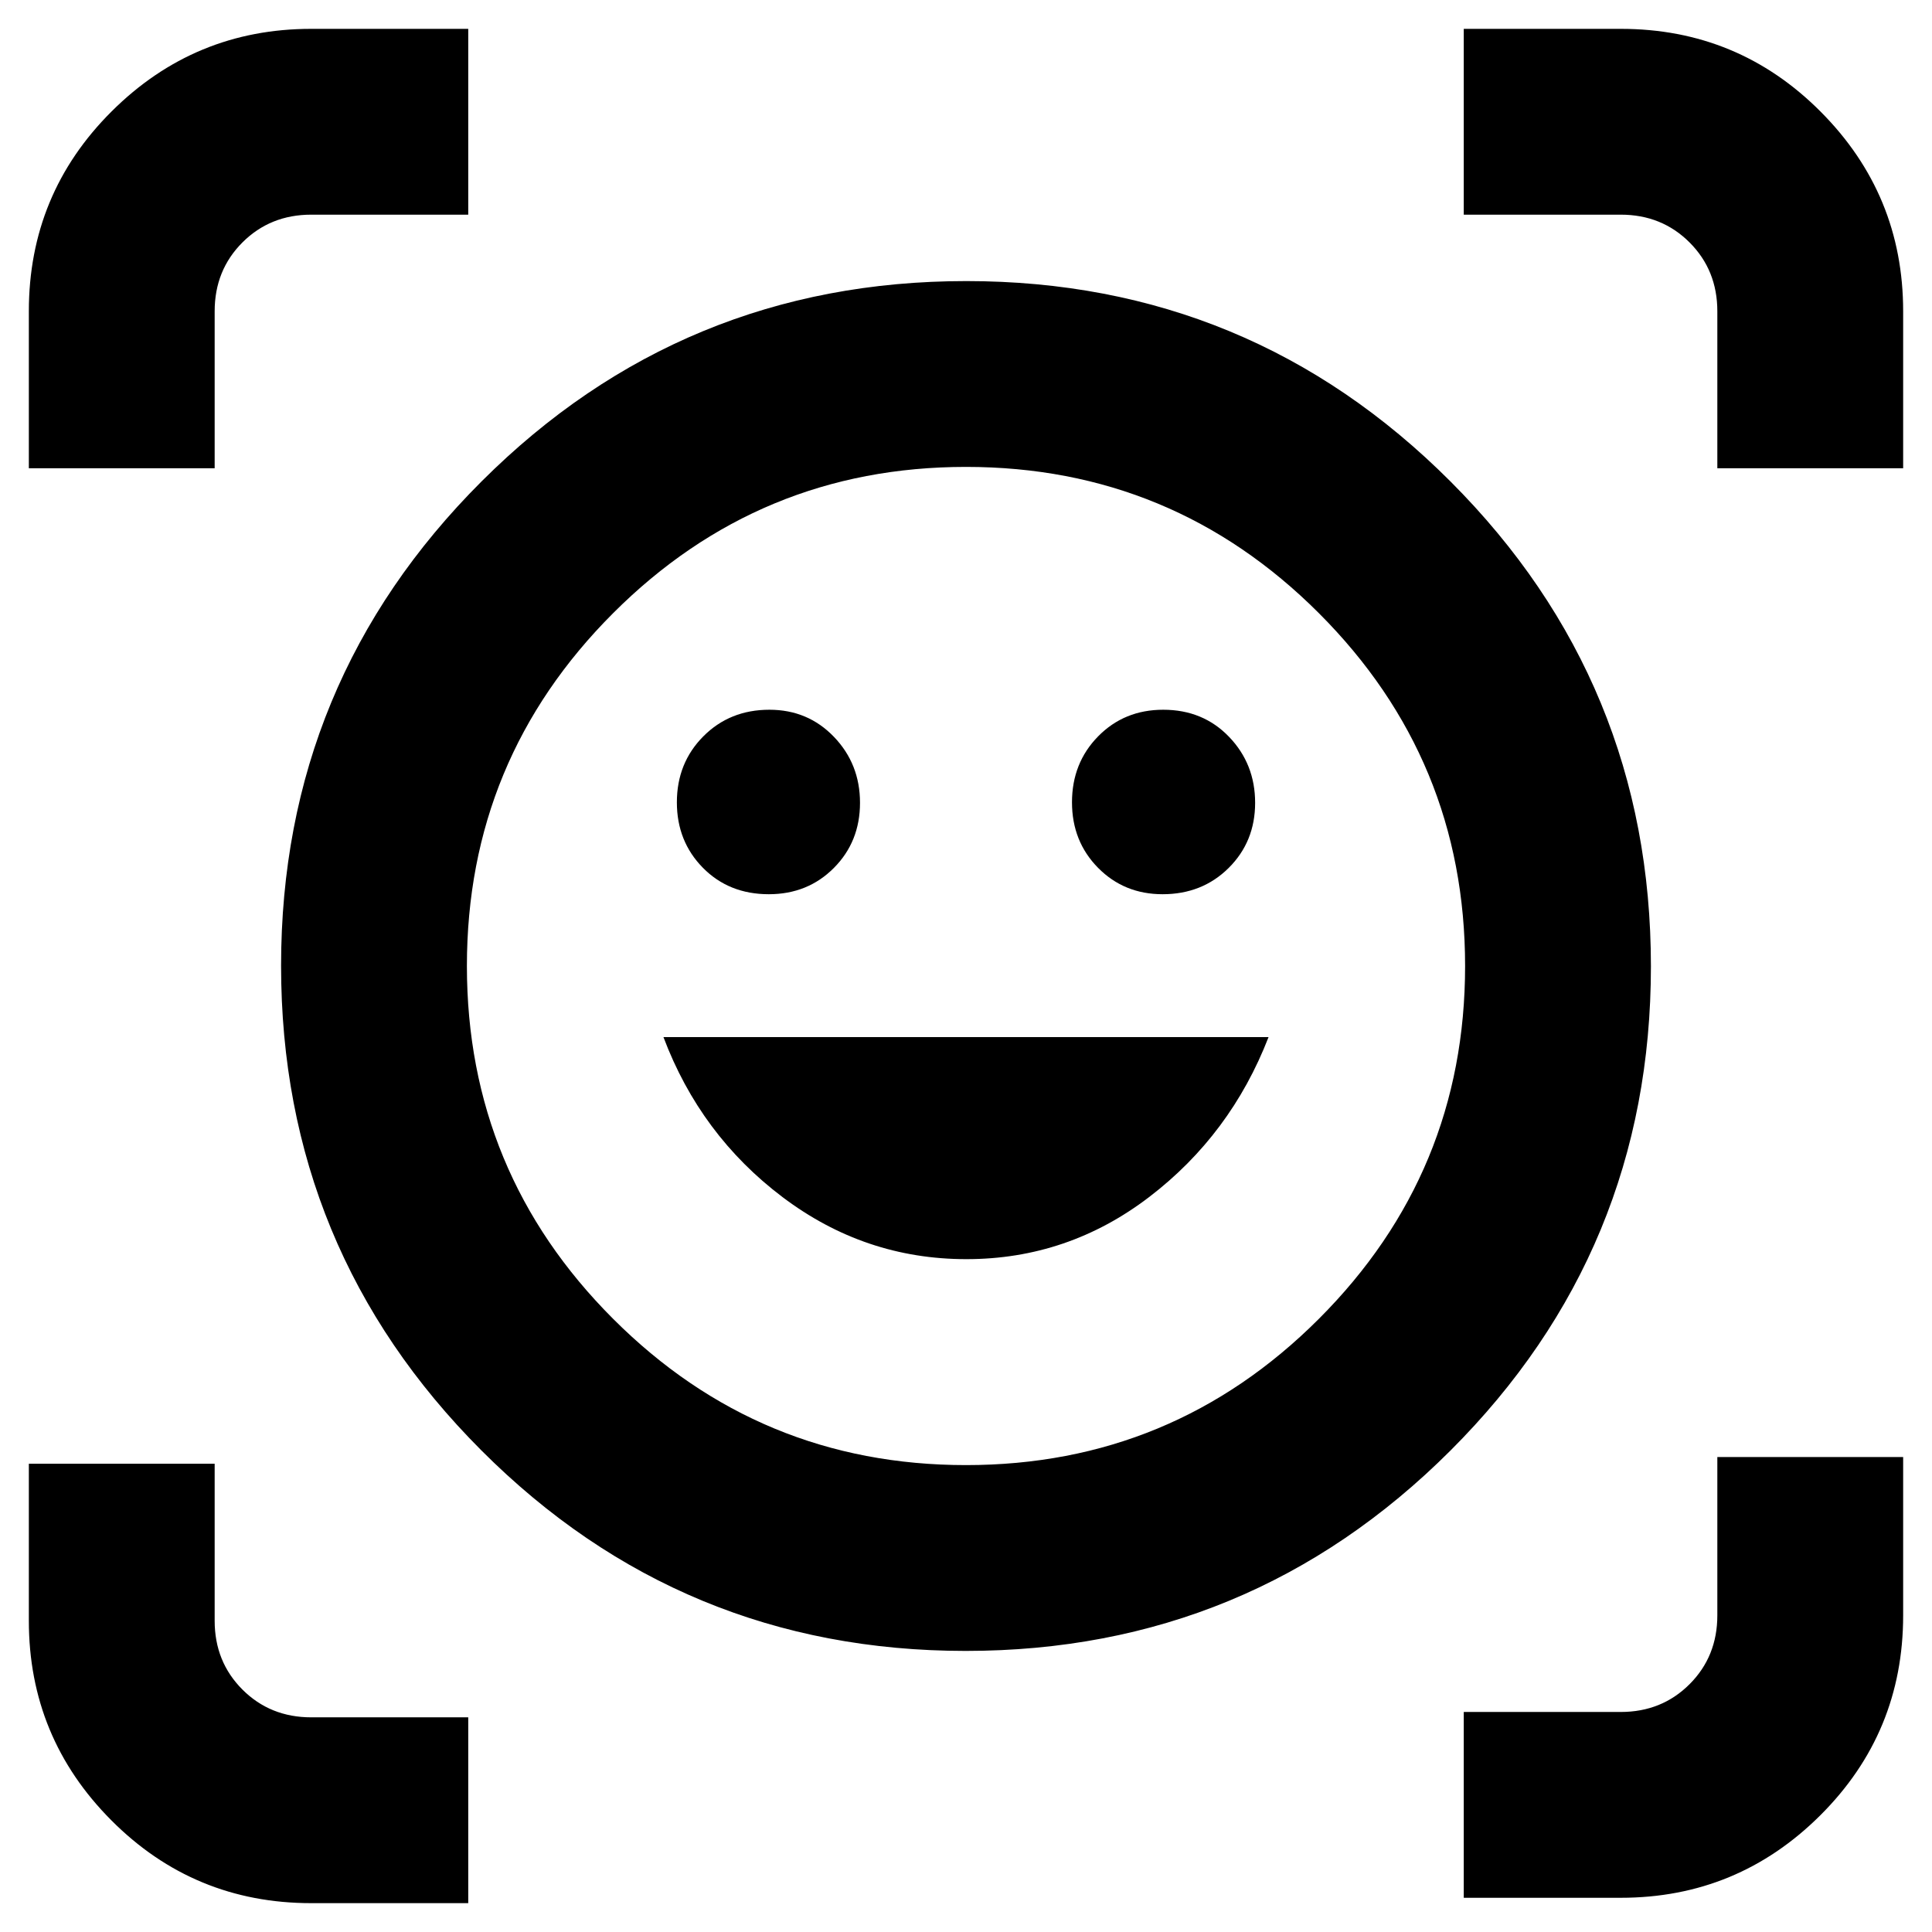 <svg xmlns="http://www.w3.org/2000/svg" height="40" viewBox="0 -960 960 960" width="40"><path d="M480.164-820.333q141.169 0 240.669 99.664 99.5 99.665 99.5 240.833 0 141.169-99.664 240.669-99.665 99.5-240.833 99.5-141.169 0-240.669-99.664-99.5-99.665-99.5-240.833 0-141.169 99.664-240.669 99.665-99.5 240.833-99.5ZM480-232q102.667 0 175.333-72.667Q728-377.333 728-480t-72.667-175.333Q582.667-728 480-728t-175.333 72.667Q232-582.667 232-480t72.667 175.333Q377.333-232 480-232Zm.171-102.333q50.496 0 90.945-30.95 40.449-30.95 59.217-79.384H329.667Q348-396 388.837-365.167q40.837 30.834 91.334 30.834Zm-143.838-227q0 19.408 12.942 32.537 12.942 13.129 32.725 13.129 19.358 0 32.346-13.057 12.987-13.057 12.987-32.358 0-19.301-12.942-32.776-12.943-13.475-32.075-13.475-19.699 0-32.841 13.225t-13.142 32.775Zm196.334 0q0 19.408 12.942 32.537 12.943 13.129 32.075 13.129 19.699 0 32.841-13.057t13.142-32.358q0-19.301-12.942-32.776-12.942-13.475-32.725-13.475-19.358 0-32.346 13.225-12.987 13.225-12.987 32.775ZM14.333-727.334v-77.999q0-58.334 41.153-99.334t99.181-41h77.999v92.333h-77.999q-20.401 0-34.201 13.8t-13.8 34.201v77.999H14.334Zm140.334 713q-58.334 0-99.334-41.152-41-41.153-41-99.181v-77.999h92.333v77.999q0 20.401 13.8 34.201t34.201 13.8h77.999v92.332h-77.999ZM727.334-17v-92.333h77.999q20.401 0 34.201-13.8t13.8-34.2V-236h92.333v78.667Q945.667-99 904.514-58t-99.181 41h-77.999Zm126-710.334v-77.999q0-20.401-13.8-34.201t-34.201-13.8h-77.999v-92.333h77.999q58.334 0 99.334 41.153t41 99.181v77.999h-92.333ZM480-480Z"/></svg>